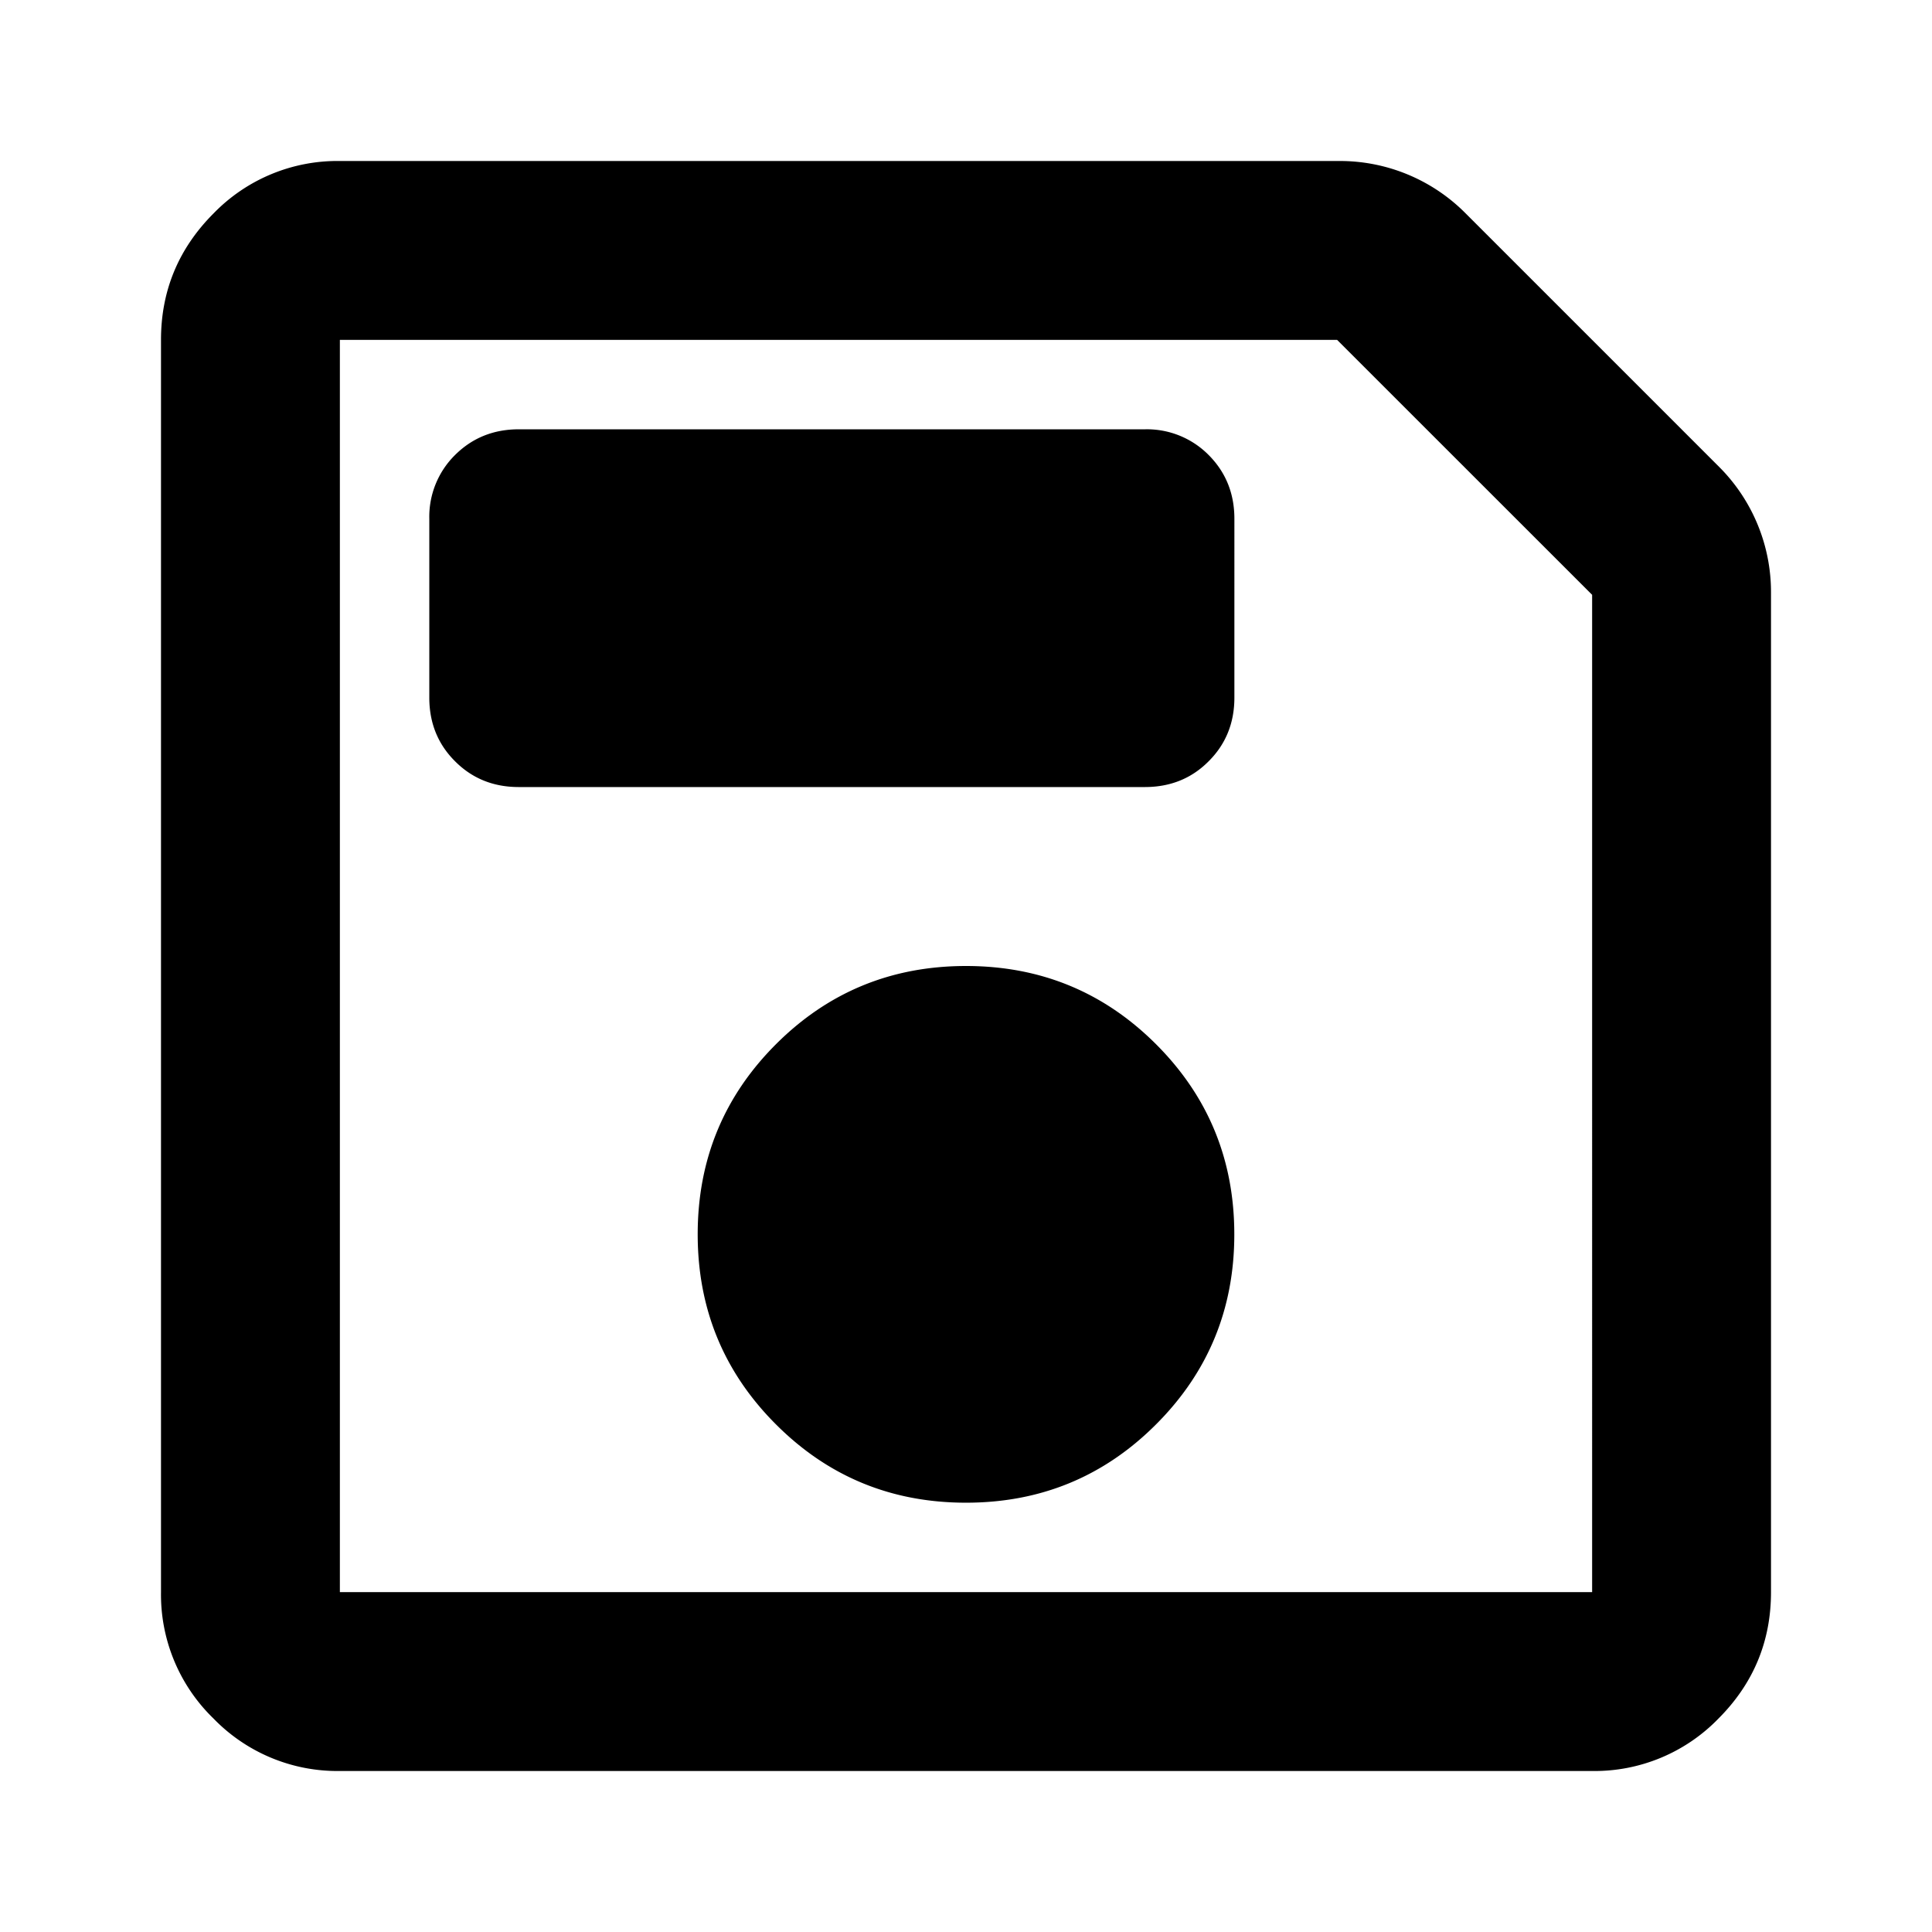 <svg xmlns="http://www.w3.org/2000/svg" width="24" height="24"><path d="M4.222 22a2.143 2.143 0 0 1-1.57-.652A2.143 2.143 0 0 1 2 19.778V4.222c0-.61.217-1.134.652-1.57A2.143 2.143 0 0 1 4.222 2H16.64a2.198 2.198 0 0 1 1.555.639l3.167 3.167A2.198 2.198 0 0 1 22 7.362v12.416c0 .61-.217 1.134-.652 1.57a2.143 2.143 0 0 1-1.57.652H4.222ZM19.778 7.389 16.61 4.222H4.222v15.556h15.556V7.388ZM12 18.667c.926 0 1.713-.324 2.361-.973.648-.648.972-1.435.972-2.36 0-.927-.324-1.714-.972-2.362C13.713 12.324 12.926 12 12 12c-.926 0-1.713.324-2.361.972-.648.648-.972 1.435-.972 2.361 0 .926.324 1.713.972 2.361.648.649 1.435.973 2.361.973Zm-5.556-8.89h7.778c.315 0 .58-.106.792-.32.213-.212.32-.476.32-.79V6.444c0-.314-.107-.578-.32-.792a1.078 1.078 0 0 0-.792-.319H6.444c-.314 0-.578.107-.792.32a1.078 1.078 0 0 0-.319.791v2.223c0 .314.107.578.32.79.213.214.477.32.791.32ZM4.222 7.39v12.389V4.222 7.39Z"/></svg>
